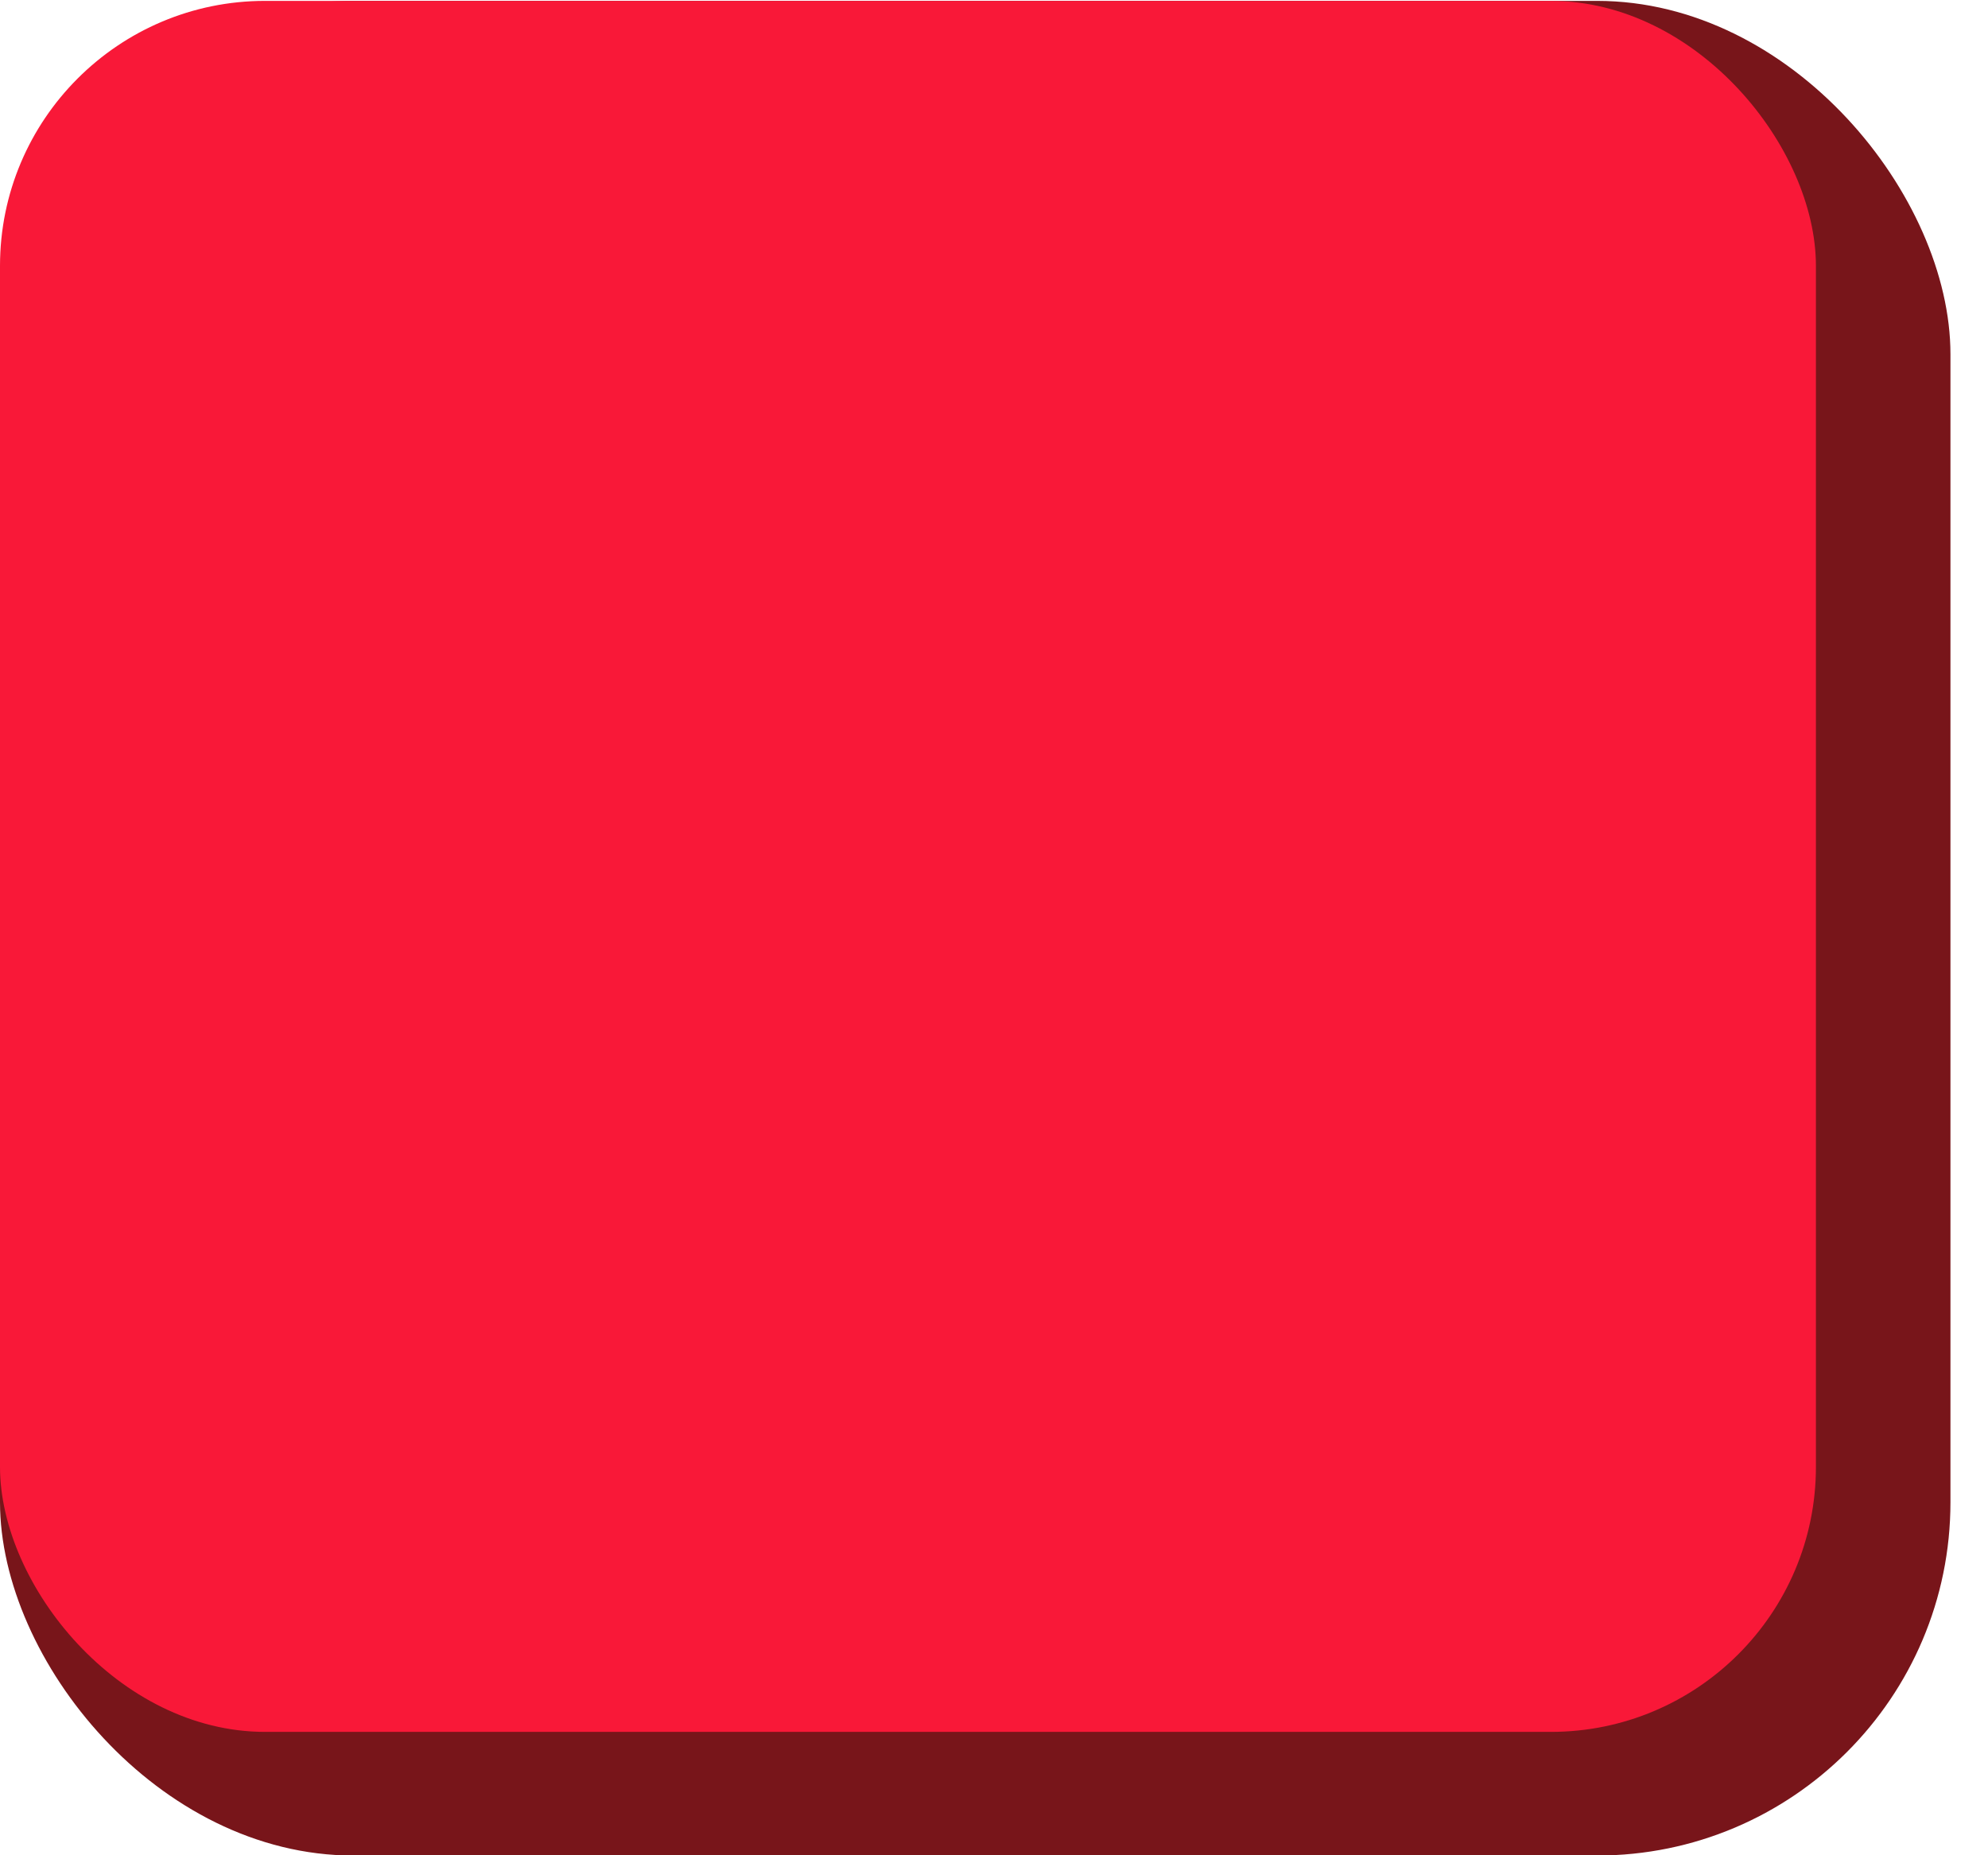 <svg width="45" height="42" viewBox="0 0 45 42" fill="none" xmlns="http://www.w3.org/2000/svg">
<rect y="0.02" width="44.15" height="41.986" rx="8" fill="#78151A"/>
<rect y="0.02" width="41.105" height="39.187" rx="6" fill="#F91838"/>
</svg>
